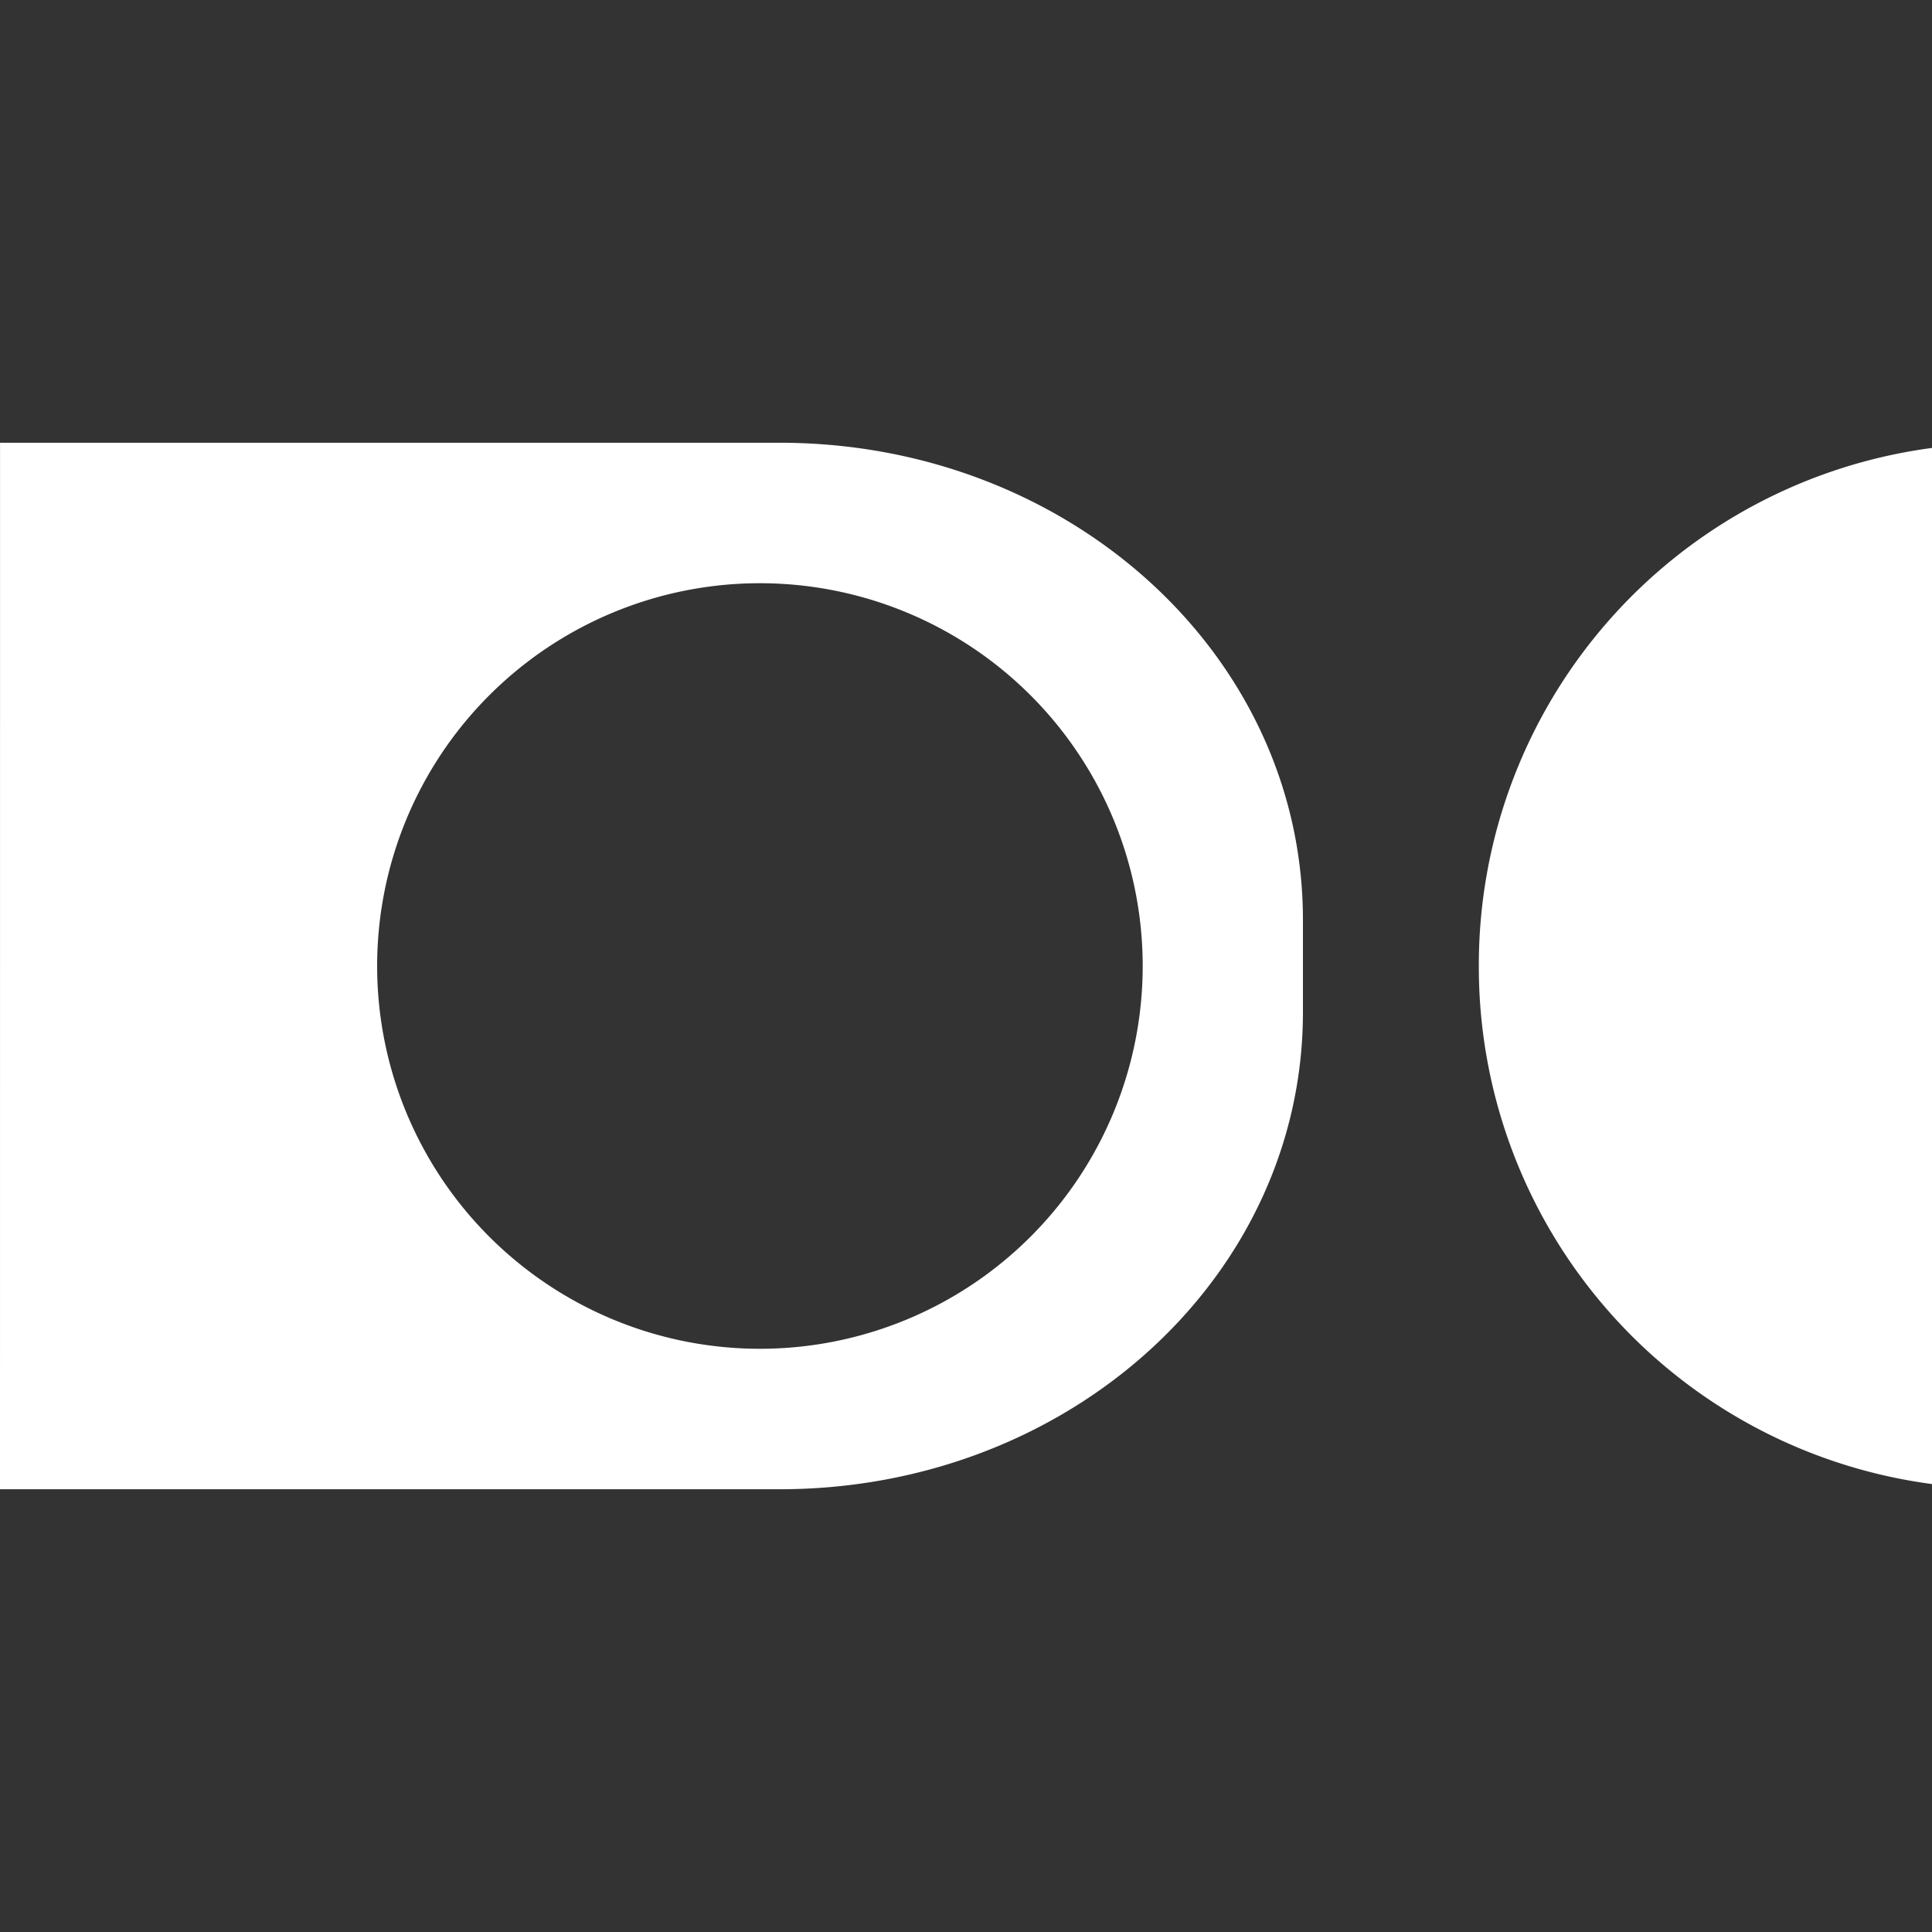 <svg xmlns="http://www.w3.org/2000/svg" xml:space="preserve" viewBox="0 0 48 48">
  <rect x="0" y="0" width="48" height="48" fill="#333333" stroke="none"/>
  <path fill="#fff" d="M48.001 11.129A12.96 12.96 0 0 0 36.741 24a12.96 12.96 0 0 0 11.26 12.871zM0 37h19.371c7.202 0 13-5.286 13-11.852v-2.296c0-6.566-5.798-11.852-13-11.852H.001Zm18.88-22.51A9.51 9.51 0 0 1 28.39 24a9.51 9.51 0 0 1-9.51 9.51A9.51 9.51 0 0 1 9.37 24a9.51 9.51 0 0 1 9.51-9.51Z"/>
</svg>
